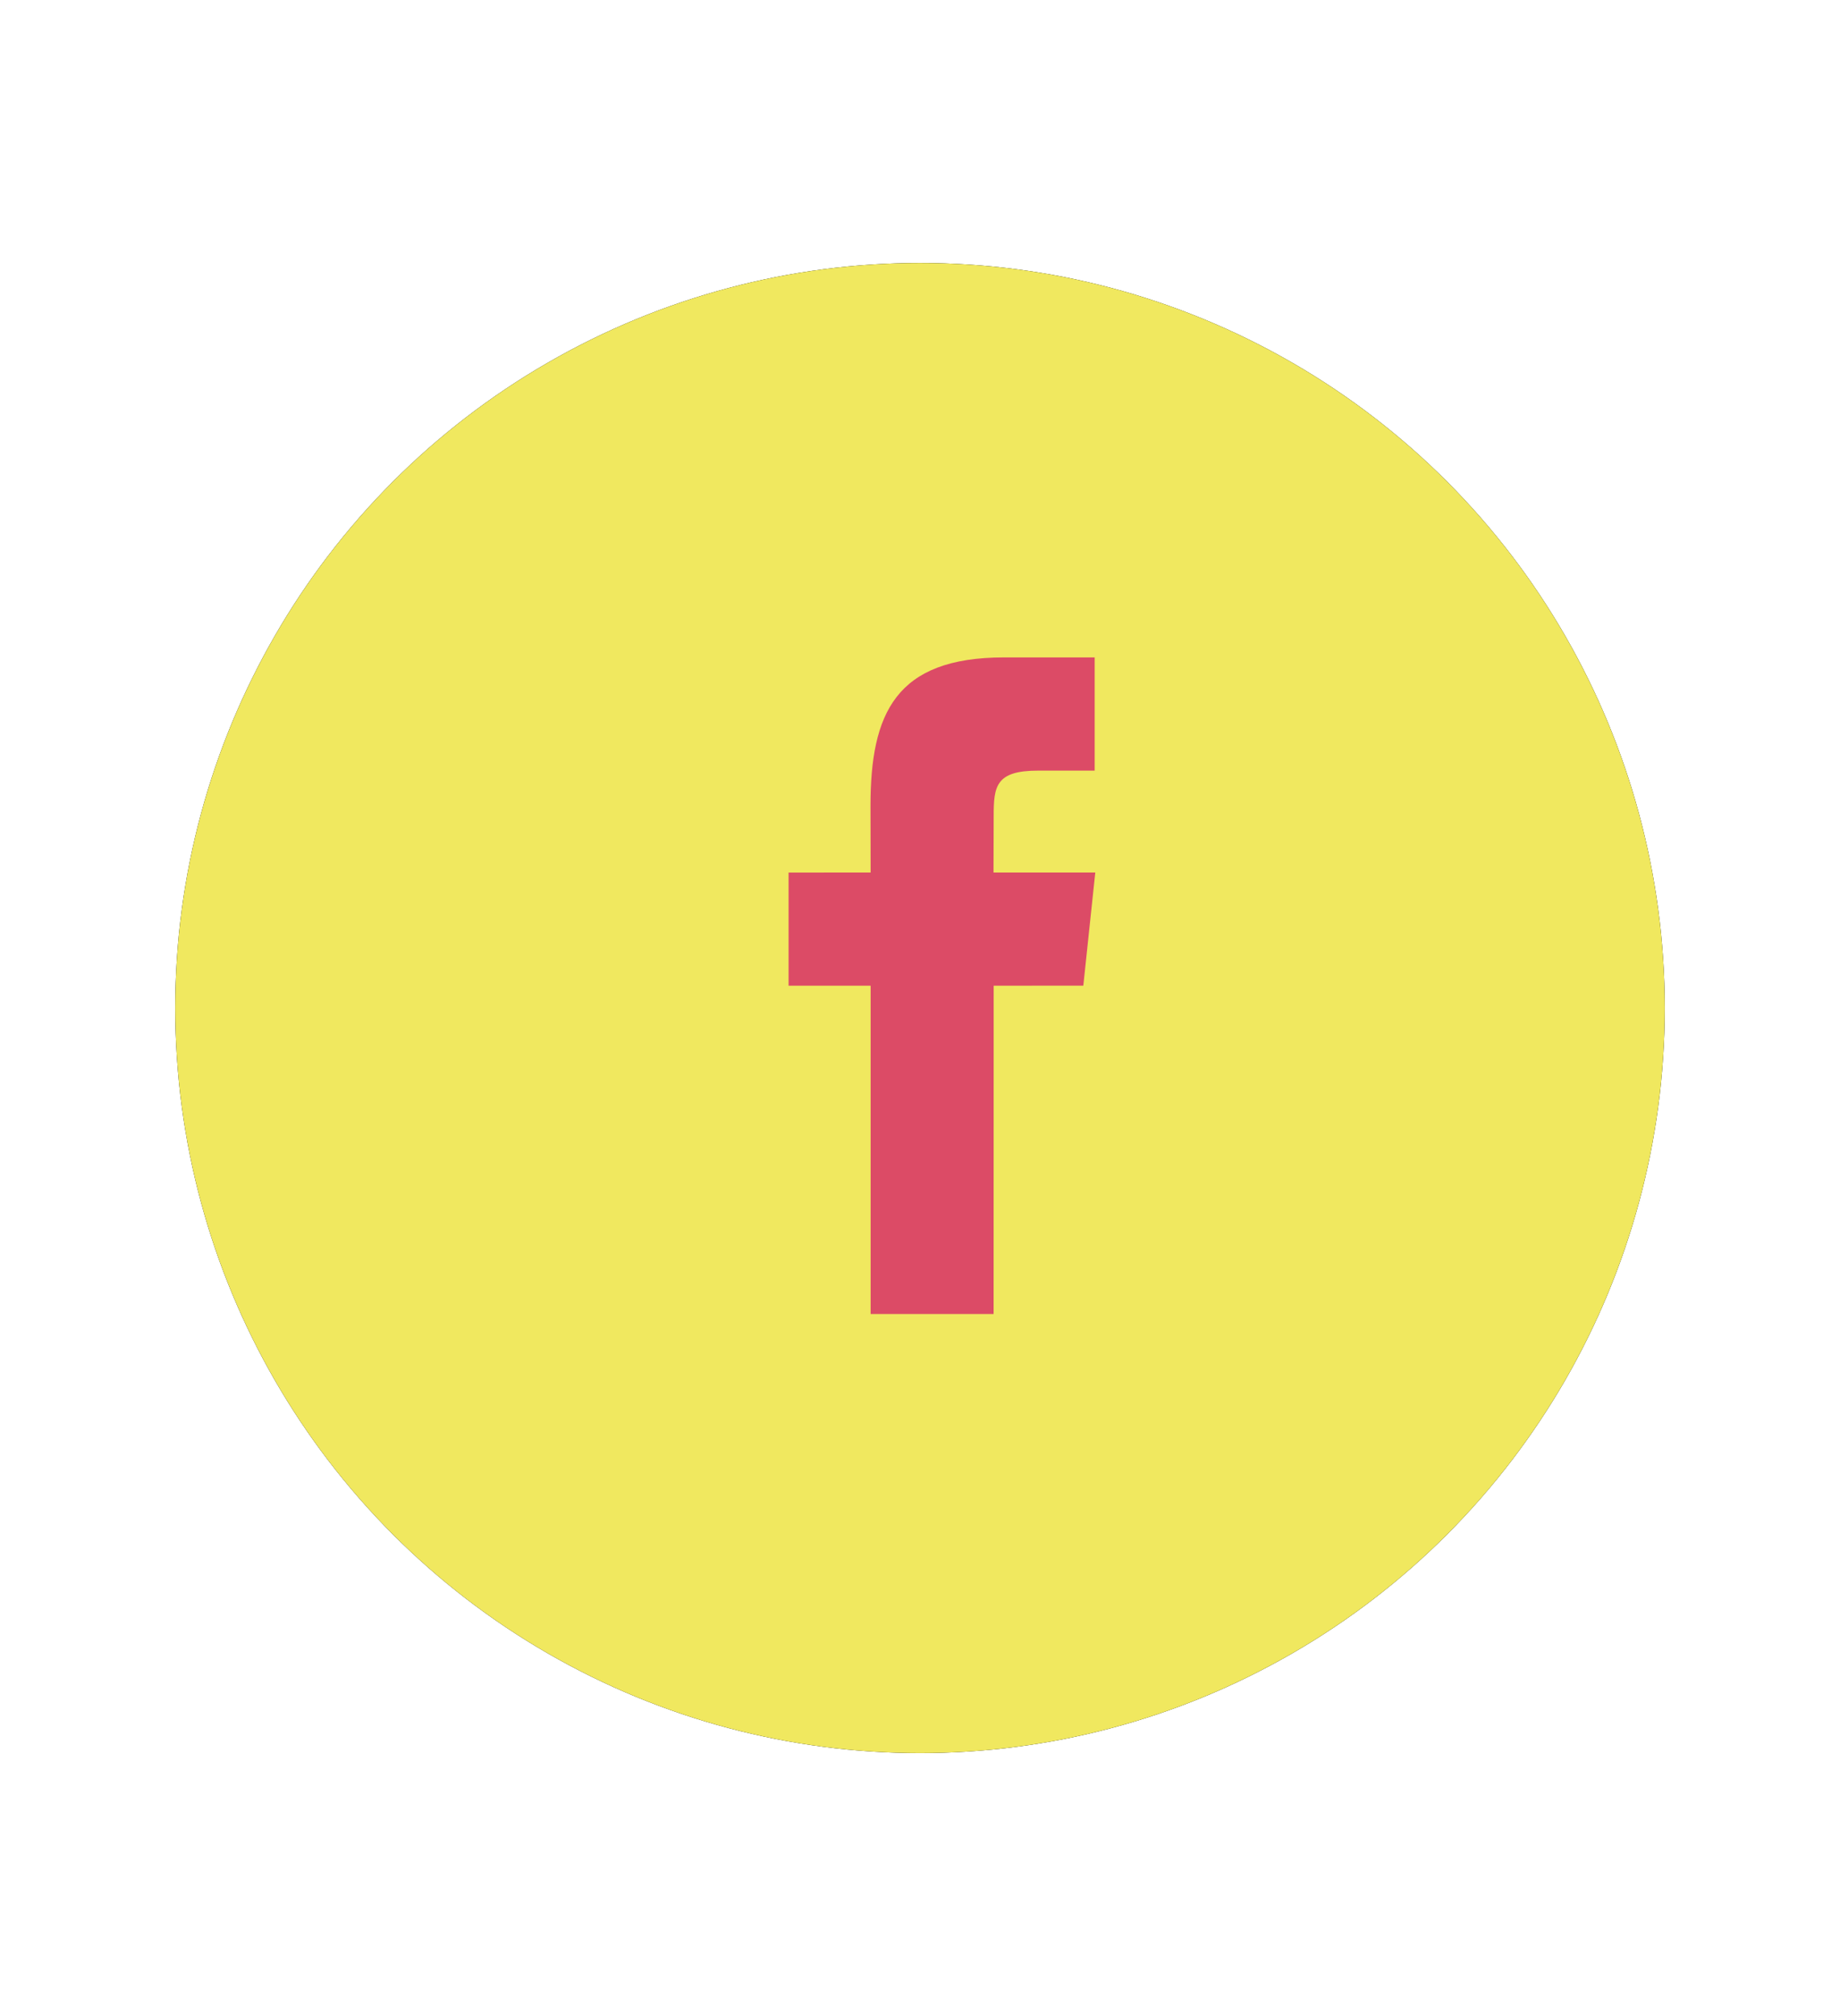 <svg xmlns="http://www.w3.org/2000/svg" xmlns:xlink="http://www.w3.org/1999/xlink" width="42" height="46" viewBox="0 0 42 46">
    <defs>
        <circle id="b" cx="17" cy="17" r="17"/>
        <filter id="a" width="141.2%" height="152.9%" x="-20.6%" y="-26.5%" filterUnits="objectBoundingBox">
            <feOffset dy="2" in="SourceAlpha" result="shadowOffsetOuter1"/>
            <feGaussianBlur in="shadowOffsetOuter1" result="shadowBlurOuter1" stdDeviation="2"/>
            <feColorMatrix in="shadowBlurOuter1" result="shadowMatrixOuter1" values="0 0 0 0 0.549 0 0 0 0 0.549 0 0 0 0 0.549 0 0 0 0.3 0"/>
            <feOffset dy="-2" in="SourceAlpha" result="shadowOffsetOuter2"/>
            <feGaussianBlur in="shadowOffsetOuter2" result="shadowBlurOuter2" stdDeviation="2"/>
            <feColorMatrix in="shadowBlurOuter2" result="shadowMatrixOuter2" values="0 0 0 0 0.549 0 0 0 0 0.549 0 0 0 0 0.549 0 0 0 0.2 0"/>
            <feMerge>
                <feMergeNode in="shadowMatrixOuter1"/>
                <feMergeNode in="shadowMatrixOuter2"/>
            </feMerge>
        </filter>
    </defs>
    <g fill="none" fill-rule="evenodd">
        <g transform="translate(4 6)">
            <use fill="#000" filter="url(#a)" xlink:href="#b"/>
            <use fill="#F0E85F" xlink:href="#b"/>
        </g>
        <path fill="#DC4B66" fill-rule="nonzero" d="M24.728 22.489l-2.046.002-.002 7.49h-2.807v-7.49H18v-2.582l1.873-.001-.003-1.52c0-2.107.57-3.388 3.05-3.388h2.067v2.583h-1.293c-.966 0-1.012.36-1.012 1.033l-.004 1.292h2.323l-.273 2.581z"/>
    </g>
</svg>
